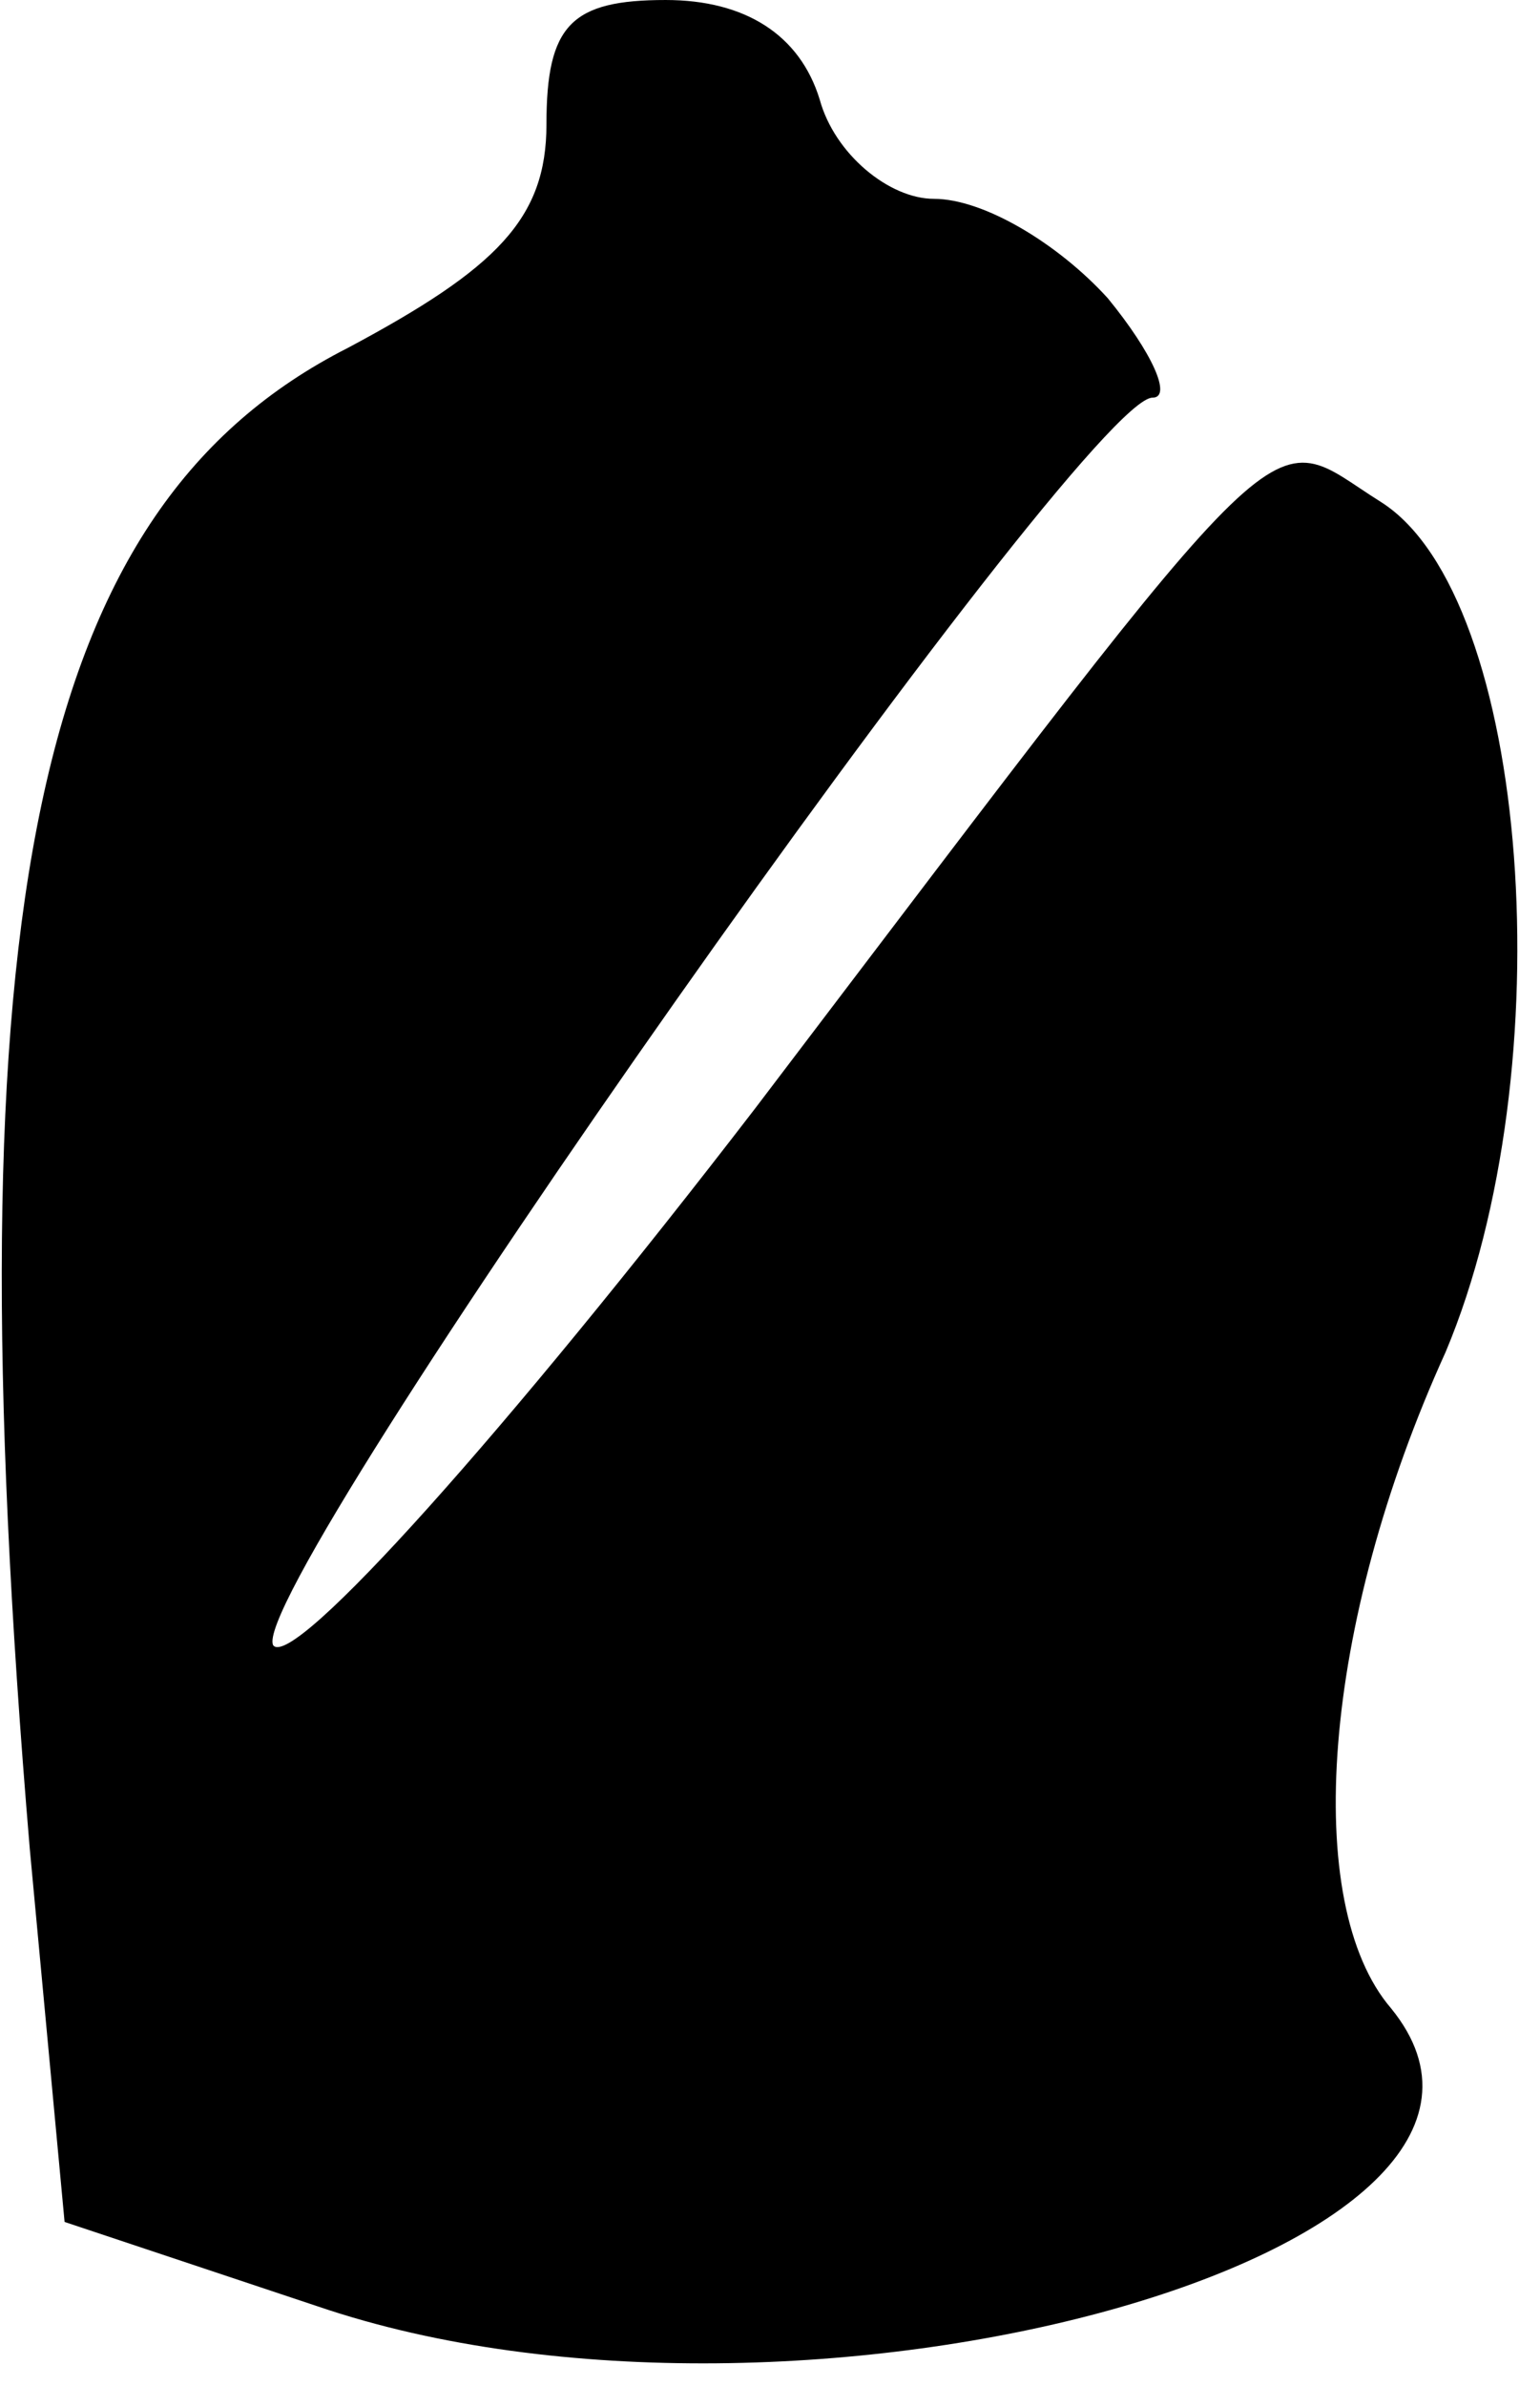 <?xml version="1.0" standalone="no"?>
<!DOCTYPE svg PUBLIC "-//W3C//DTD SVG 20010904//EN"
 "http://www.w3.org/TR/2001/REC-SVG-20010904/DTD/svg10.dtd">
<svg version="1.0" xmlns="http://www.w3.org/2000/svg"
 width="31pt" height="48pt" viewBox="0 0 31 48"
 preserveAspectRatio="xMidYMid meet">
<g transform="translate(0,48) scale(0.1,-0.1)"
fill="#000000" stroke="none">
<path fill="#000000" stroke="none" d="M110 455 c0 -19 -10 -29 -40 -45 -63
-32 -80 -112 -64 -302 l7 -75 51 -17 c97 -33 256 11 216 60 -18 21 -14 77 11
132 24 57 17 152 -13 171 -24 15 -15 24 -126 -122 -50 -65 -93 -113 -97 -108
-6 11 163 251 177 251 4 0 0 9 -9 20 -10 11 -25 20 -35 20 -9 0 -20 9 -23 20
-4 13 -15 20 -31 20 -19 0 -24 -5 -24 -25z"/>
</g>
</svg>
